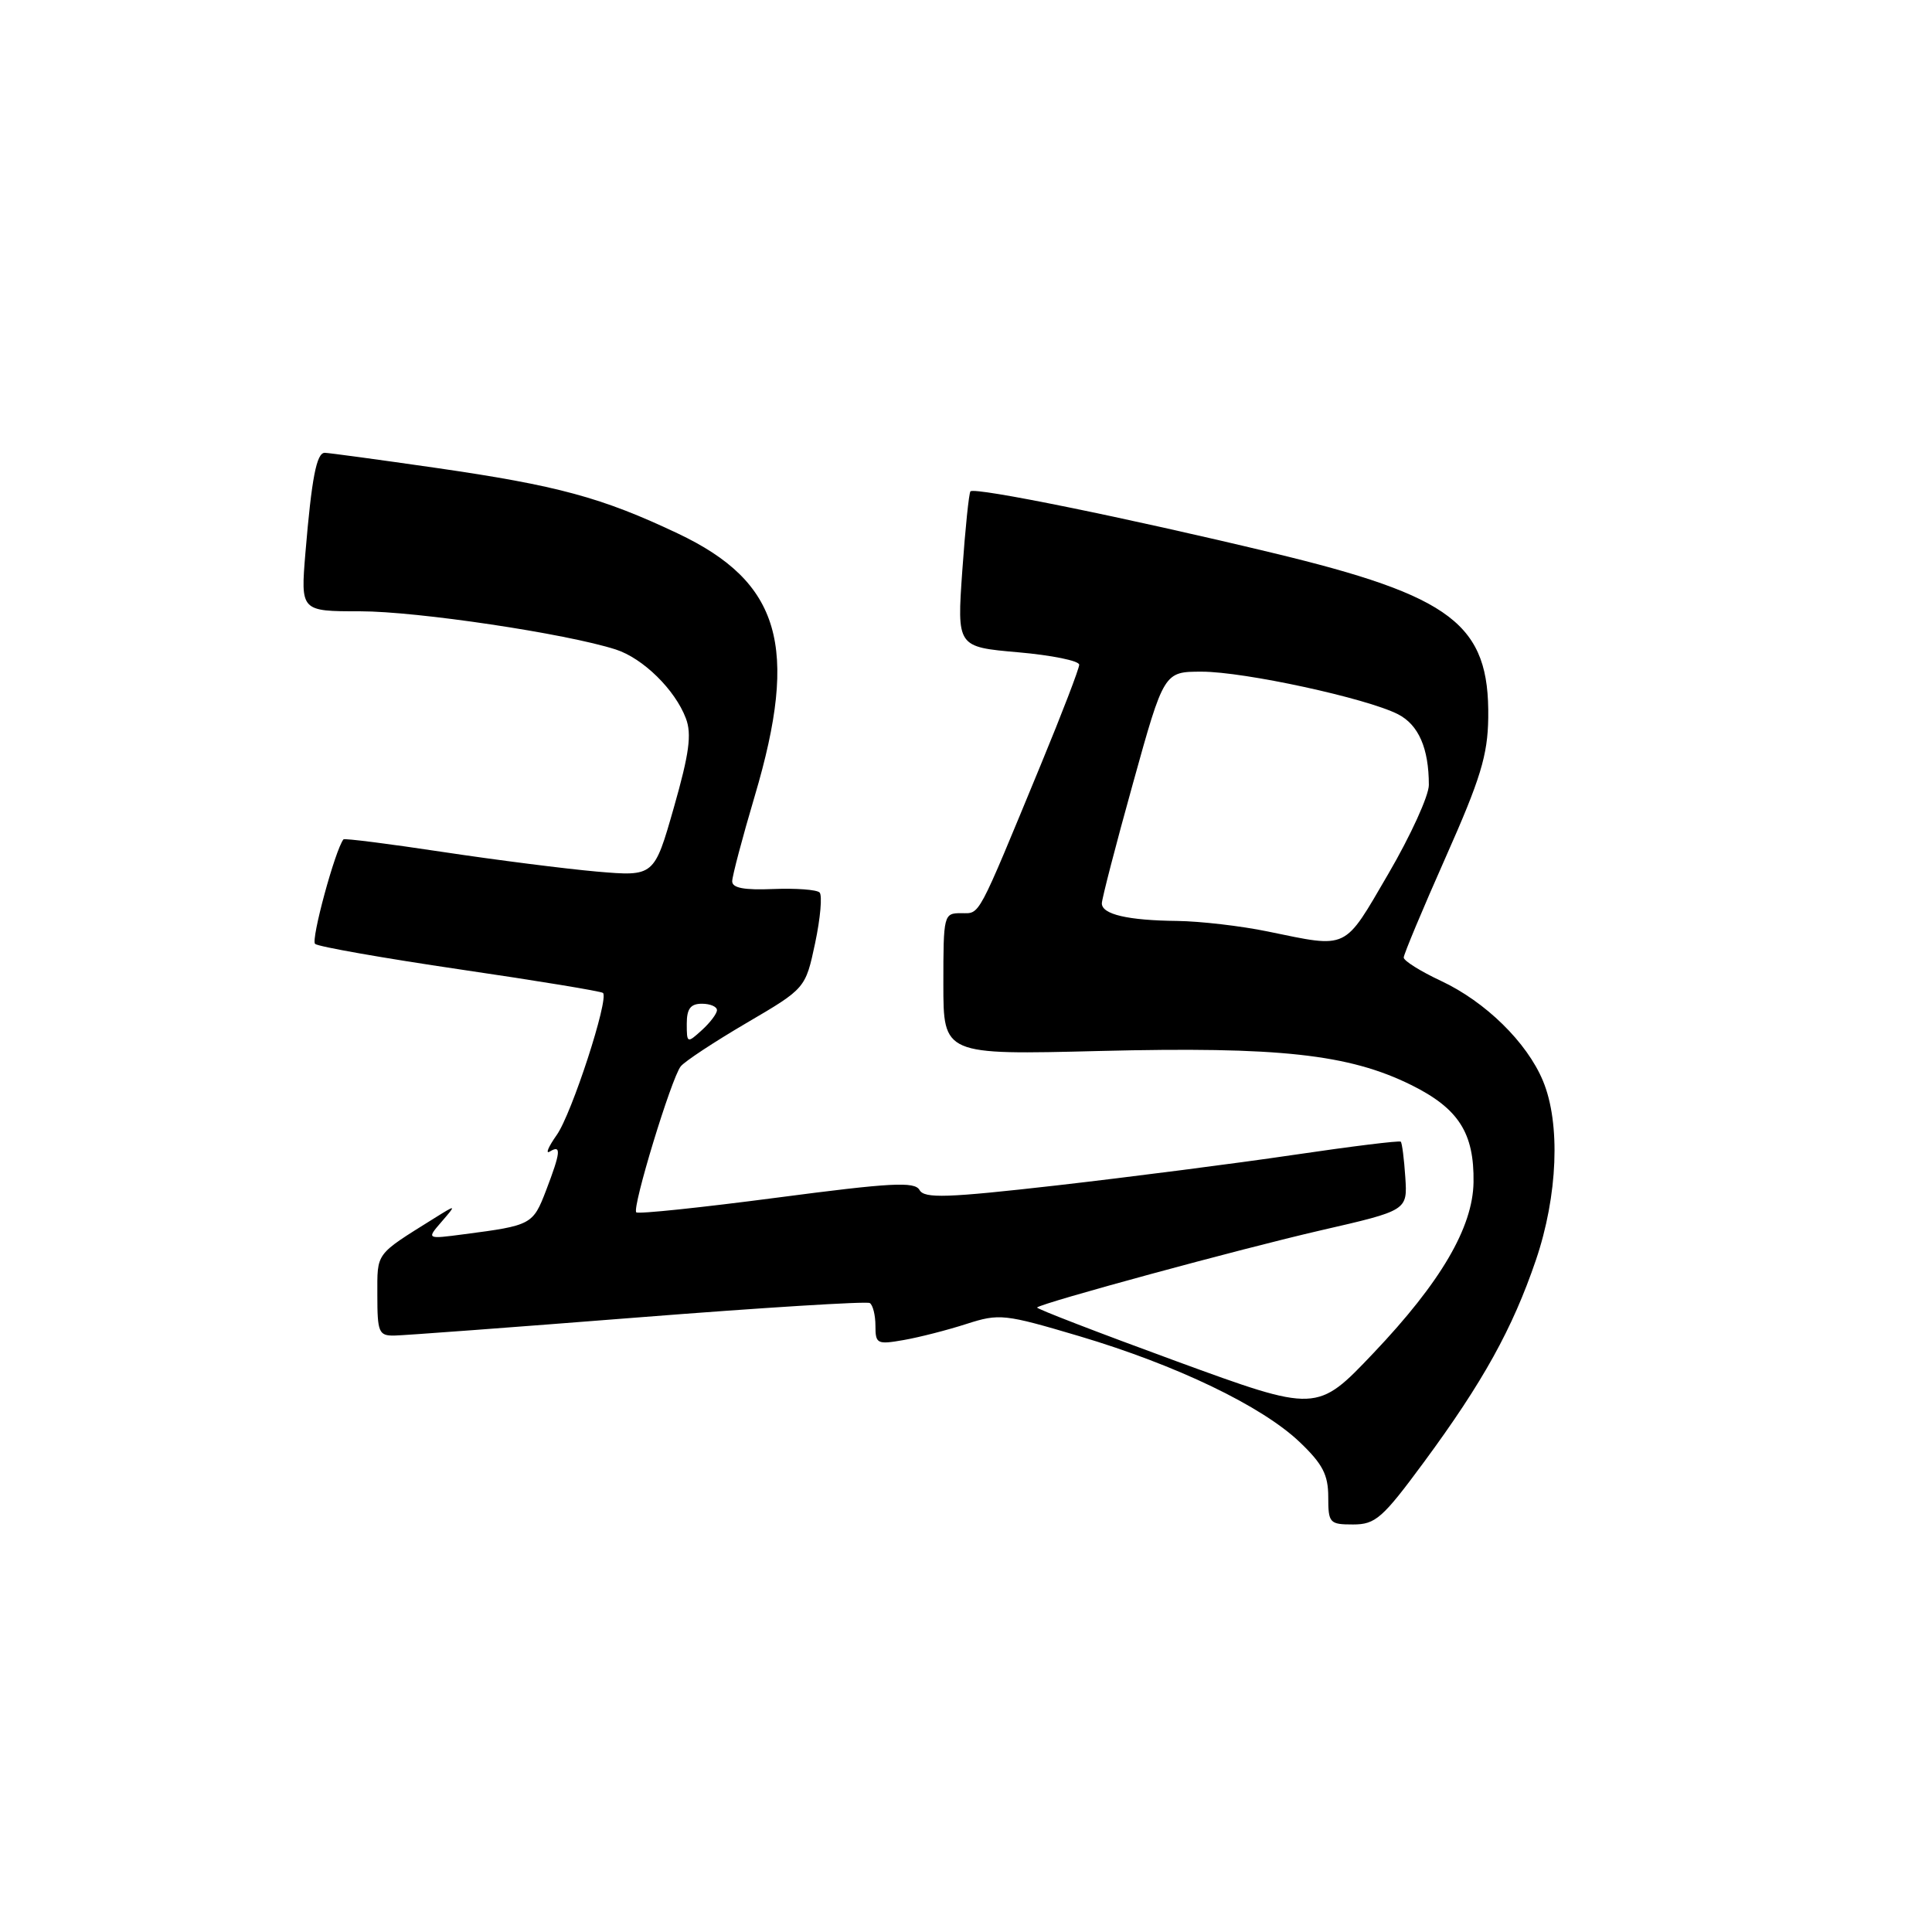 <?xml version="1.0" encoding="UTF-8" standalone="no"?>
<!DOCTYPE svg PUBLIC "-//W3C//DTD SVG 1.1//EN" "http://www.w3.org/Graphics/SVG/1.1/DTD/svg11.dtd" >
<svg xmlns="http://www.w3.org/2000/svg" xmlns:xlink="http://www.w3.org/1999/xlink" version="1.1" viewBox="0 0 256 256">
 <g >
 <path fill="currentColor"
d=" M 188.67 193.75 C 196.52 183.10 200.41 176.07 203.51 166.98 C 206.42 158.43 206.80 148.85 204.45 143.22 C 202.33 138.12 196.83 132.73 190.93 129.97 C 188.22 128.70 186.00 127.31 186.00 126.88 C 186.00 126.46 188.50 120.48 191.56 113.59 C 196.18 103.19 197.13 100.08 197.20 95.12 C 197.37 82.71 192.50 78.99 168.50 73.23 C 149.28 68.61 129.14 64.51 128.59 65.11 C 128.39 65.32 127.90 70.05 127.51 75.61 C 126.80 85.72 126.80 85.72 134.90 86.43 C 139.36 86.82 143.00 87.56 143.00 88.08 C 143.00 88.59 140.72 94.53 137.94 101.26 C 129.35 122.06 129.92 121.00 127.35 121.00 C 125.05 121.00 125.00 121.20 125.00 130.39 C 125.00 139.78 125.00 139.78 145.75 139.26 C 169.49 138.67 178.73 139.68 187.00 143.77 C 193.27 146.88 195.35 150.12 195.25 156.66 C 195.16 162.64 190.90 169.91 182.00 179.28 C 174.50 187.18 174.50 187.18 155.82 180.35 C 145.55 176.59 137.27 173.40 137.42 173.25 C 138.03 172.64 164.32 165.49 175.00 163.03 C 186.50 160.39 186.50 160.39 186.21 155.99 C 186.05 153.56 185.78 151.45 185.61 151.28 C 185.44 151.11 179.05 151.90 171.40 153.03 C 163.76 154.16 149.65 155.97 140.05 157.07 C 125.43 158.73 122.48 158.83 121.84 157.68 C 121.20 156.54 118.07 156.71 102.91 158.70 C 92.92 160.01 84.55 160.89 84.31 160.64 C 83.72 160.06 88.97 142.83 90.20 141.30 C 90.73 140.63 94.67 138.04 98.95 135.53 C 106.73 130.97 106.73 130.97 108.01 124.96 C 108.71 121.65 108.97 118.64 108.60 118.26 C 108.22 117.88 105.45 117.68 102.45 117.80 C 98.59 117.96 97.01 117.66 97.02 116.77 C 97.03 116.07 98.37 111.00 100.00 105.50 C 105.90 85.62 103.41 77.13 89.82 70.69 C 79.75 65.92 73.90 64.33 57.78 62.00 C 50.15 60.90 43.51 60.00 43.03 60.00 C 41.94 60.00 41.30 63.34 40.47 73.25 C 39.83 81.00 39.83 81.00 47.74 81.00 C 55.28 81.00 75.03 83.95 81.59 86.06 C 85.20 87.22 89.45 91.39 90.88 95.18 C 91.68 97.27 91.33 99.85 89.29 107.00 C 86.68 116.14 86.68 116.14 79.09 115.49 C 74.91 115.12 65.70 113.95 58.61 112.88 C 51.53 111.81 45.63 111.06 45.51 111.22 C 44.41 112.61 41.17 124.55 41.75 125.07 C 42.16 125.44 50.83 126.96 61.00 128.46 C 71.17 129.95 79.68 131.35 79.90 131.57 C 80.71 132.37 75.76 147.59 73.77 150.39 C 72.65 151.98 72.24 152.97 72.86 152.58 C 74.40 151.64 74.30 152.66 72.36 157.73 C 70.62 162.27 70.42 162.38 61.51 163.54 C 56.51 164.20 56.51 164.20 58.51 161.89 C 60.50 159.58 60.50 159.58 57.50 161.45 C 49.65 166.36 50.00 165.89 50.00 171.62 C 50.00 176.54 50.19 177.00 52.25 176.97 C 53.49 176.95 68.00 175.87 84.50 174.57 C 101.00 173.27 114.84 172.41 115.25 172.66 C 115.66 172.91 116.00 174.27 116.00 175.67 C 116.00 178.07 116.22 178.18 119.75 177.56 C 121.81 177.20 125.55 176.24 128.06 175.43 C 132.42 174.03 133.07 174.10 143.02 177.05 C 155.90 180.88 167.18 186.30 172.19 191.06 C 175.25 193.97 176.00 195.41 176.00 198.35 C 176.00 201.81 176.17 202.00 179.29 202.00 C 182.26 202.00 183.19 201.18 188.67 193.75 Z  M 91.00 135.65 C 91.00 133.67 91.50 133.00 93.00 133.00 C 94.10 133.00 95.00 133.38 95.00 133.85 C 95.00 134.31 94.10 135.50 93.00 136.50 C 91.05 138.27 91.00 138.25 91.00 135.65 Z  M 168.00 123.43 C 164.43 122.69 159.03 122.07 156.00 122.03 C 149.44 121.96 146.00 121.16 146.00 119.70 C 146.00 119.11 147.85 111.96 150.12 103.81 C 154.23 89.00 154.23 89.00 159.24 89.00 C 164.87 89.00 181.06 92.51 185.24 94.64 C 187.97 96.04 189.33 99.15 189.33 104.02 C 189.33 105.43 186.92 110.72 183.96 115.79 C 178.00 126.00 178.76 125.64 168.00 123.43 Z "/>
</g>
</svg>